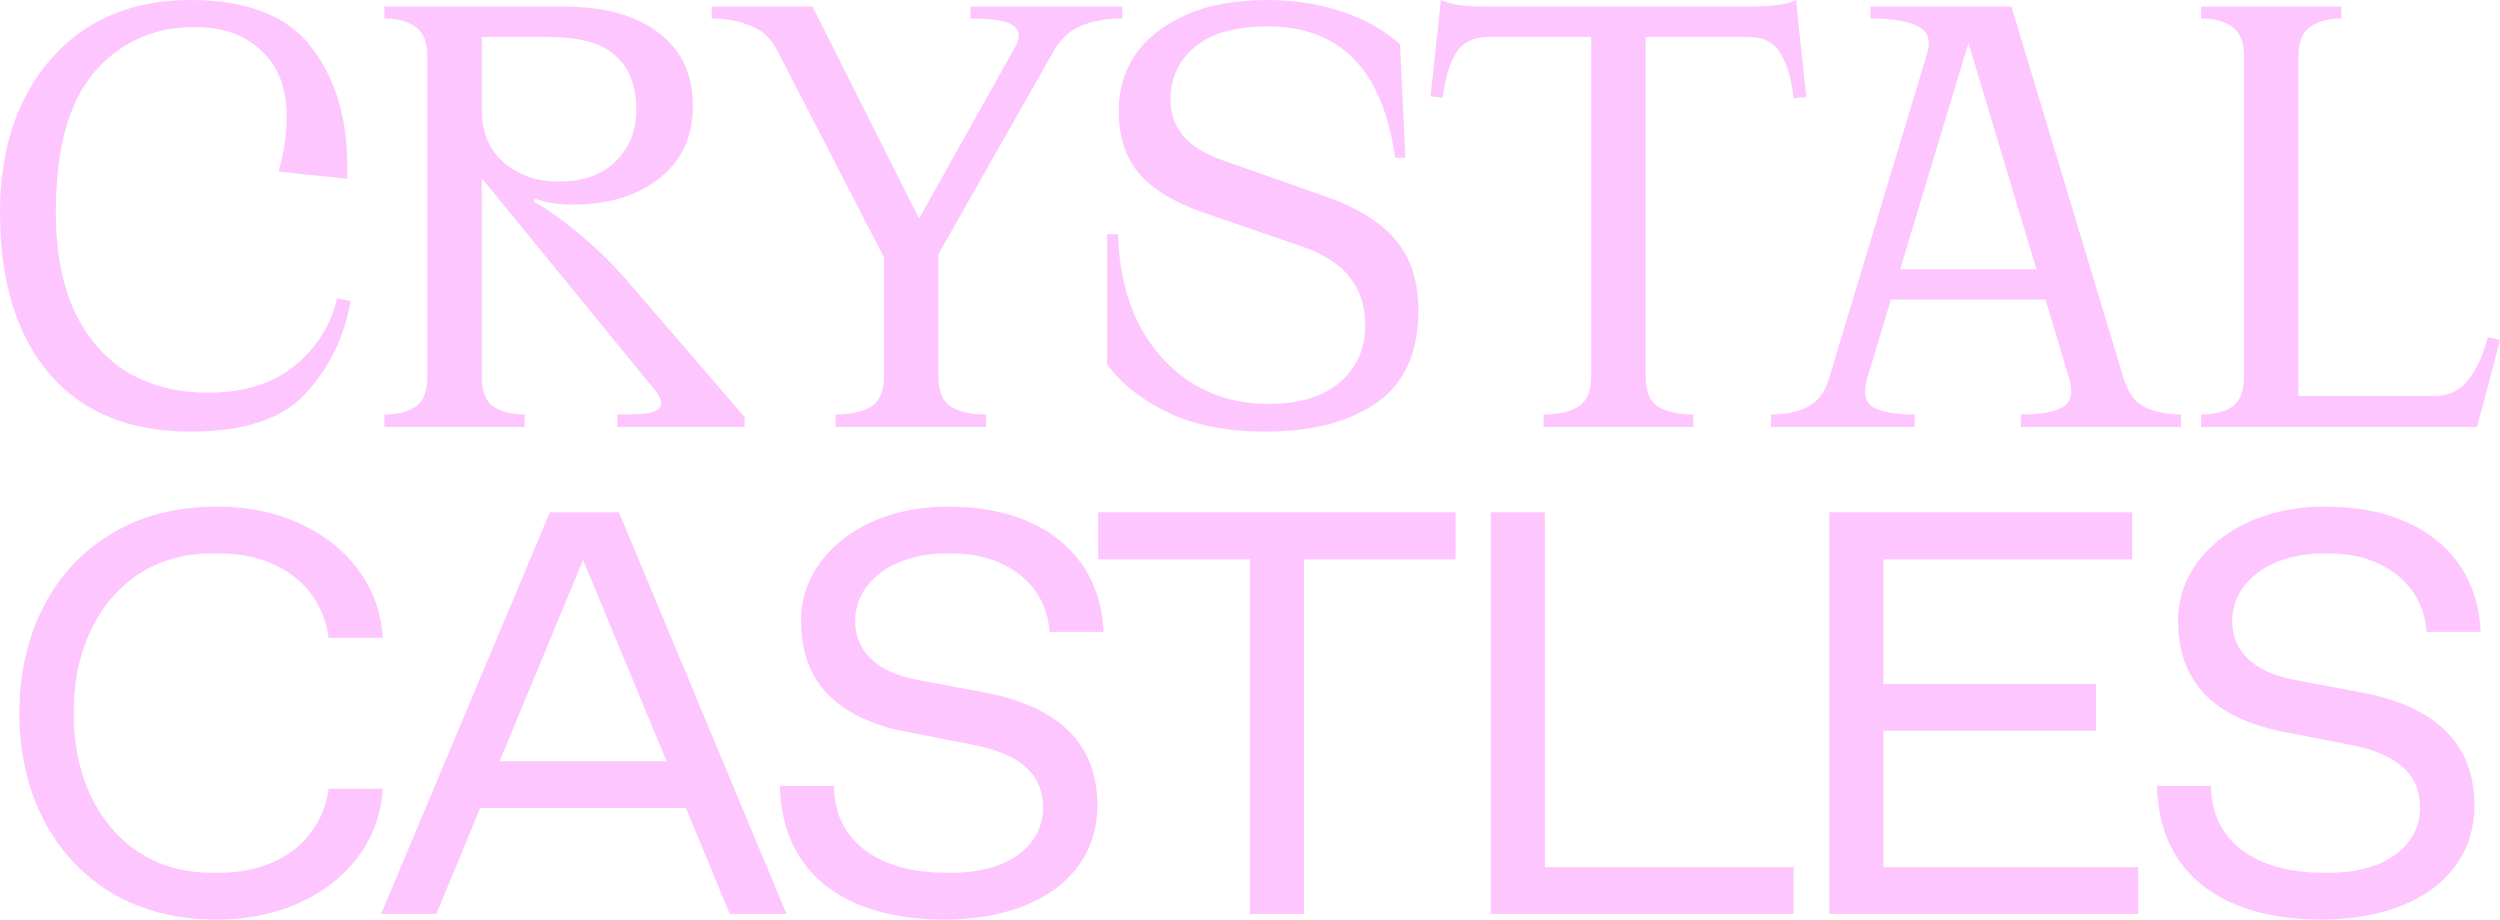 <svg width="87" height="32" viewBox="0 0 87 32" fill="none" xmlns="http://www.w3.org/2000/svg">
<path d="M7.227 13.665C8.491 13.665 9.502 13.351 10.26 12.724C11.034 12.081 11.524 11.3 11.729 10.381L12.203 10.473C11.982 11.729 11.461 12.8 10.639 13.688C9.834 14.576 8.499 15.02 6.635 15.02C4.518 15.02 2.883 14.354 1.73 13.022C0.577 11.675 0 9.799 0 7.395C0 5.925 0.269 4.632 0.806 3.514C1.359 2.396 2.125 1.531 3.104 0.919C4.099 0.306 5.268 0 6.611 0C8.586 0 9.992 0.544 10.829 1.631C11.666 2.718 12.085 4.096 12.085 5.765V6.224L9.692 5.971C9.881 5.313 9.976 4.678 9.976 4.065C9.976 3.07 9.684 2.304 9.099 1.768C8.531 1.217 7.756 0.942 6.777 0.942C5.339 0.942 4.17 1.47 3.27 2.526C2.385 3.568 1.943 5.191 1.943 7.395C1.943 8.727 2.156 9.868 2.583 10.817C3.025 11.751 3.641 12.463 4.431 12.953C5.237 13.428 6.169 13.665 7.227 13.665Z" fill="#FEC6FF"/>
<path d="M21.482 14.86V14.423C21.971 14.423 22.334 14.408 22.572 14.377C22.808 14.331 22.951 14.239 22.998 14.102C23.045 13.964 22.951 13.757 22.714 13.482L16.221 5.535V3.835H16.766C16.766 4.601 17.019 5.206 17.524 5.65C18.046 6.094 18.677 6.316 19.42 6.316C20.305 6.316 20.976 6.079 21.434 5.604C21.908 5.129 22.145 4.54 22.145 3.835C22.145 3.009 21.908 2.381 21.434 1.952C20.976 1.508 20.186 1.286 19.064 1.286H16.529V0.23H19.633C21.039 0.23 22.137 0.536 22.927 1.148C23.717 1.745 24.112 2.588 24.112 3.675C24.112 4.747 23.725 5.589 22.951 6.201C22.177 6.814 21.166 7.12 19.918 7.12C19.428 7.12 18.993 7.051 18.614 6.913L18.567 7.005C19.12 7.326 19.665 7.717 20.202 8.176C20.755 8.636 21.26 9.126 21.718 9.646L25.913 14.515V14.86H21.482ZM13.377 14.86V14.423C13.836 14.423 14.199 14.331 14.467 14.148C14.736 13.964 14.87 13.619 14.87 13.114V1.952C14.87 1.462 14.736 1.125 14.467 0.942C14.199 0.743 13.836 0.643 13.377 0.643V0.23H16.766V13.114C16.766 13.619 16.9 13.964 17.169 14.148C17.437 14.331 17.801 14.423 18.259 14.423V14.86H13.377Z" fill="#FEC6FF"/>
<path d="M27.066 1.791C26.845 1.347 26.529 1.049 26.118 0.896C25.707 0.727 25.257 0.643 24.767 0.643V0.23H28.274L32.421 8.475H31.497L35.265 1.745C35.454 1.439 35.502 1.21 35.407 1.056C35.328 0.903 35.154 0.796 34.886 0.735C34.617 0.674 34.246 0.643 33.772 0.643V0.23H39.056V0.643C38.551 0.643 38.092 0.72 37.682 0.873C37.271 1.026 36.939 1.317 36.687 1.745L32.658 8.842V13.114C32.658 13.619 32.8 13.964 33.085 14.148C33.385 14.331 33.796 14.423 34.317 14.423V14.86H29.08V14.423C29.601 14.423 30.012 14.331 30.312 14.148C30.612 13.964 30.762 13.619 30.762 13.114V8.957L27.066 1.791Z" fill="#FEC6FF"/>
<path d="M46.017 6.798C47.187 7.196 48.032 7.709 48.553 8.337C49.09 8.949 49.359 9.769 49.359 10.794C49.359 12.264 48.877 13.336 47.913 14.01C46.95 14.684 45.654 15.02 44.027 15.02C42.7 15.02 41.571 14.798 40.639 14.354C39.722 13.91 39.019 13.351 38.53 12.678V8.153H38.909C38.94 9.332 39.177 10.366 39.62 11.254C40.078 12.142 40.694 12.831 41.468 13.321C42.242 13.811 43.135 14.056 44.145 14.056C45.22 14.056 46.049 13.803 46.634 13.298C47.218 12.793 47.51 12.127 47.51 11.3C47.51 10.641 47.329 10.09 46.965 9.646C46.618 9.187 46.033 8.819 45.212 8.544L41.871 7.395C40.86 7.043 40.117 6.592 39.643 6.04C39.169 5.489 38.932 4.754 38.932 3.835C38.932 3.146 39.114 2.519 39.477 1.952C39.857 1.37 40.433 0.903 41.207 0.551C41.997 0.184 42.961 0 44.098 0C45.014 0 45.867 0.13 46.657 0.39C47.463 0.651 48.15 1.034 48.719 1.539L48.908 5.489H48.553C48.332 3.943 47.85 2.794 47.108 2.044C46.365 1.294 45.37 0.919 44.122 0.919C43 0.919 42.155 1.156 41.586 1.631C41.018 2.105 40.733 2.718 40.733 3.468C40.733 3.943 40.876 4.356 41.16 4.708C41.444 5.06 41.91 5.351 42.558 5.581L46.017 6.798Z" fill="#FEC6FF"/>
<path d="M57.27 13.114C57.27 13.619 57.412 13.964 57.696 14.148C57.996 14.331 58.407 14.423 58.928 14.423V14.86H53.715V14.423C54.237 14.423 54.639 14.331 54.924 14.148C55.224 13.964 55.374 13.619 55.374 13.114V0.23H57.27V13.114ZM50.137 0C50.343 0.092 50.572 0.153 50.824 0.184C51.093 0.214 51.441 0.23 51.867 0.23H60.777C61.203 0.23 61.543 0.214 61.796 0.184C62.064 0.153 62.301 0.092 62.507 0L62.601 0.965L62.862 3.376L62.412 3.422C62.349 2.764 62.199 2.243 61.962 1.86C61.74 1.478 61.369 1.286 60.848 1.286H51.796C51.275 1.286 50.895 1.478 50.659 1.86C50.437 2.228 50.287 2.741 50.208 3.399L49.782 3.353L50.042 0.965L50.137 0Z" fill="#FEC6FF"/>
<path d="M64.973 13.183C64.831 13.673 64.902 14.002 65.186 14.171C65.487 14.339 65.968 14.423 66.632 14.423V14.86H61.632V14.423C62.122 14.423 62.54 14.339 62.888 14.171C63.251 13.987 63.504 13.658 63.646 13.183L67.058 1.883C67.201 1.409 67.098 1.087 66.75 0.919C66.403 0.735 65.85 0.643 65.092 0.643V0.23H69.997L73.906 13.183C74.049 13.658 74.293 13.987 74.641 14.171C75.004 14.339 75.423 14.423 75.897 14.423V14.86H70.328V14.423C71.008 14.423 71.49 14.339 71.774 14.171C72.074 14.002 72.153 13.673 72.011 13.183L68.219 0.551H68.788L64.973 13.183ZM72.414 9.371V10.427H65.281V9.371H72.414Z" fill="#FEC6FF"/>
<path d="M84.701 13.78C85.207 13.78 85.602 13.597 85.886 13.229C86.186 12.861 86.415 12.364 86.573 11.736L87 11.828L86.408 14.102L86.194 14.86H79.725V13.78H84.701ZM76.597 14.86V14.423C77.056 14.423 77.419 14.331 77.688 14.148C77.956 13.964 78.09 13.619 78.09 13.114V1.952C78.09 1.462 77.956 1.125 77.688 0.942C77.419 0.743 77.056 0.643 76.597 0.643V0.23H81.479V0.643C81.021 0.643 80.657 0.743 80.389 0.942C80.12 1.125 79.986 1.462 79.986 1.952V14.86H76.597Z" fill="#FEC6FF"/>
<path d="M0.674 24.817C0.674 26.181 0.951 27.409 1.503 28.501C2.066 29.592 2.853 30.45 3.887 31.074C4.92 31.688 6.137 32 7.518 32C10.659 32.029 13.175 30.148 13.319 27.448H11.436C11.211 29.144 9.8 30.372 7.631 30.372H7.416C4.367 30.411 2.536 27.906 2.567 24.817C2.536 21.727 4.367 19.222 7.416 19.261H7.631C9.8 19.261 11.211 20.489 11.436 22.195H13.319C13.175 19.495 10.659 17.594 7.518 17.633C6.137 17.633 4.92 17.945 3.887 18.569C2.853 19.183 2.066 20.041 1.503 21.132C0.951 22.224 0.674 23.452 0.674 24.817Z" fill="#FEC6FF"/>
<path d="M25.396 31.805H27.37L21.539 17.828H19.135L13.263 31.805H15.187L16.711 28.12H23.872L25.396 31.805ZM17.386 26.493L20.291 19.485L23.197 26.493H17.386Z" fill="#FEC6FF"/>
<path d="M27.141 27.351C27.203 30.362 29.371 32 32.87 32C36.072 32 38.19 30.46 38.19 28.033C38.19 25.908 36.88 24.592 34.251 24.095L31.909 23.657C30.548 23.393 29.76 22.701 29.76 21.6C29.76 20.275 31.059 19.261 32.931 19.261H33.146C35.008 19.261 36.42 20.333 36.522 21.99H38.404C38.302 19.329 36.246 17.633 33.044 17.633C29.975 17.594 27.837 19.446 27.878 21.629C27.878 23.735 29.146 24.992 31.509 25.46L33.862 25.918C35.509 26.239 36.297 26.931 36.297 28.111C36.297 29.388 35.141 30.372 33.126 30.372H32.911C30.609 30.372 29.024 29.29 29.024 27.351H27.141Z" fill="#FEC6FF"/>
<path d="M43.495 31.805H45.377V19.466H50.656V17.828H38.216V19.466H43.495V31.805Z" fill="#FEC6FF"/>
<path d="M51.879 31.805H62.416V30.177H53.762V17.828H51.879V31.805Z" fill="#FEC6FF"/>
<path d="M63.66 31.805H74.412V30.177H65.542V25.43H72.939V23.803H65.542V19.466H74.197V17.828H63.66V31.805Z" fill="#FEC6FF"/>
<path d="M75.062 27.351C75.124 30.362 77.293 32 80.791 32C83.993 32 86.111 30.46 86.111 28.033C86.111 25.908 84.801 24.592 82.172 24.095L79.83 23.657C78.469 23.393 77.681 22.701 77.681 21.6C77.681 20.275 78.981 19.261 80.853 19.261H81.067C82.929 19.261 84.341 20.333 84.443 21.99H86.326C86.223 19.329 84.167 17.633 80.965 17.633C77.896 17.594 75.758 19.446 75.799 21.629C75.799 23.735 77.067 24.992 79.431 25.46L81.784 25.918C83.43 26.239 84.218 26.931 84.218 28.111C84.218 29.388 83.062 30.372 81.047 30.372H80.832C78.53 30.372 76.945 29.29 76.945 27.351H75.062Z" fill="#FEC6FF"/>
</svg>
